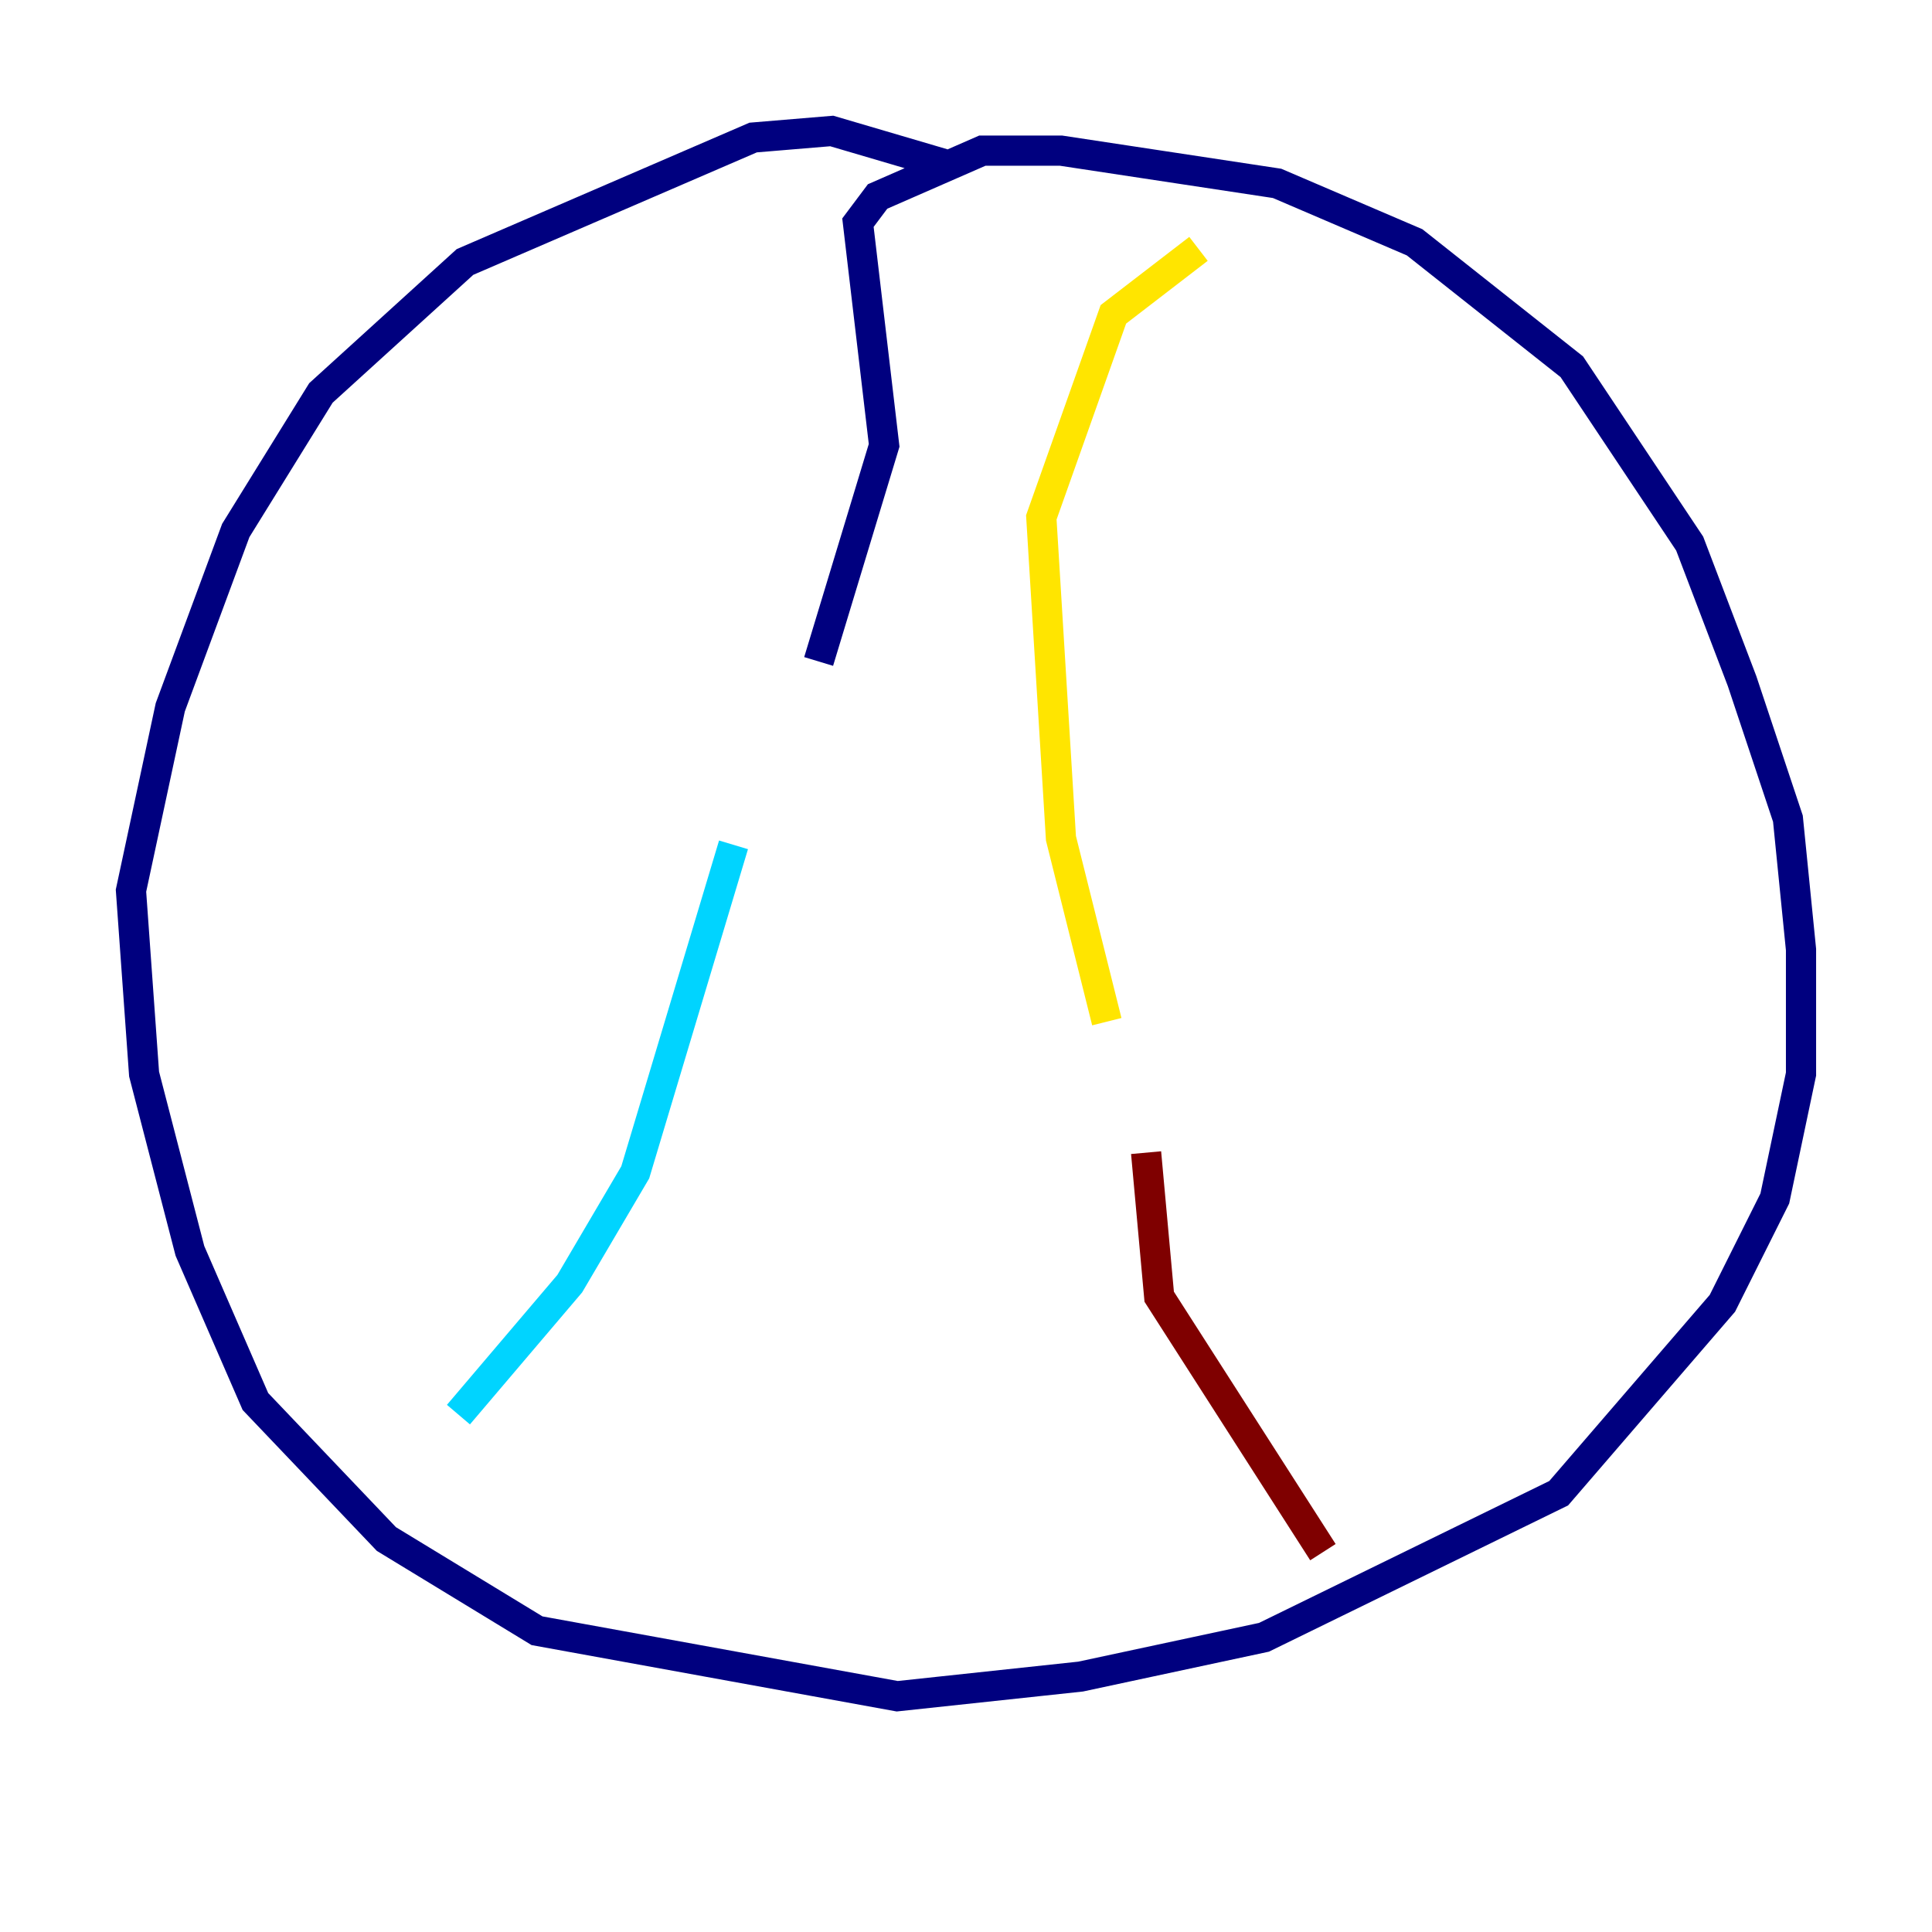 <?xml version="1.0" encoding="utf-8" ?>
<svg baseProfile="tiny" height="128" version="1.2" viewBox="0,0,128,128" width="128" xmlns="http://www.w3.org/2000/svg" xmlns:ev="http://www.w3.org/2001/xml-events" xmlns:xlink="http://www.w3.org/1999/xlink"><defs /><polyline fill="none" points="62.481,10.848 55.105,8.678 49.898,9.112 30.807,17.356 21.261,26.034 15.62,35.146 11.281,46.861 8.678,59.01 9.546,71.159 12.583,82.875 16.922,92.854 25.6,101.966 35.58,108.041 59.444,112.38 71.593,111.078 83.742,108.475 103.268,98.929 114.115,86.346 117.586,79.403 119.322,71.159 119.322,62.915 118.454,54.237 115.417,45.125 111.946,36.014 104.136,24.298 93.722,16.054 84.61,12.149 70.291,9.98 65.085,9.98 58.142,13.017 56.841,14.752 58.576,29.505 54.237,43.824" stroke="#00007f" stroke-width="2" /><polyline fill="none" points="48.597,55.973 42.088,77.668 37.749,85.044 30.373,93.722" stroke="#00d4ff" stroke-width="2" /><polyline fill="none" points="79.403,16.488 73.763,20.827 68.99,34.278 70.291,55.539 73.329,67.688" stroke="#ffe500" stroke-width="2" /><polyline fill="none" points="75.932,76.366 76.8,85.912 87.647,102.834" stroke="#7f0000" stroke-width="2" /></svg>